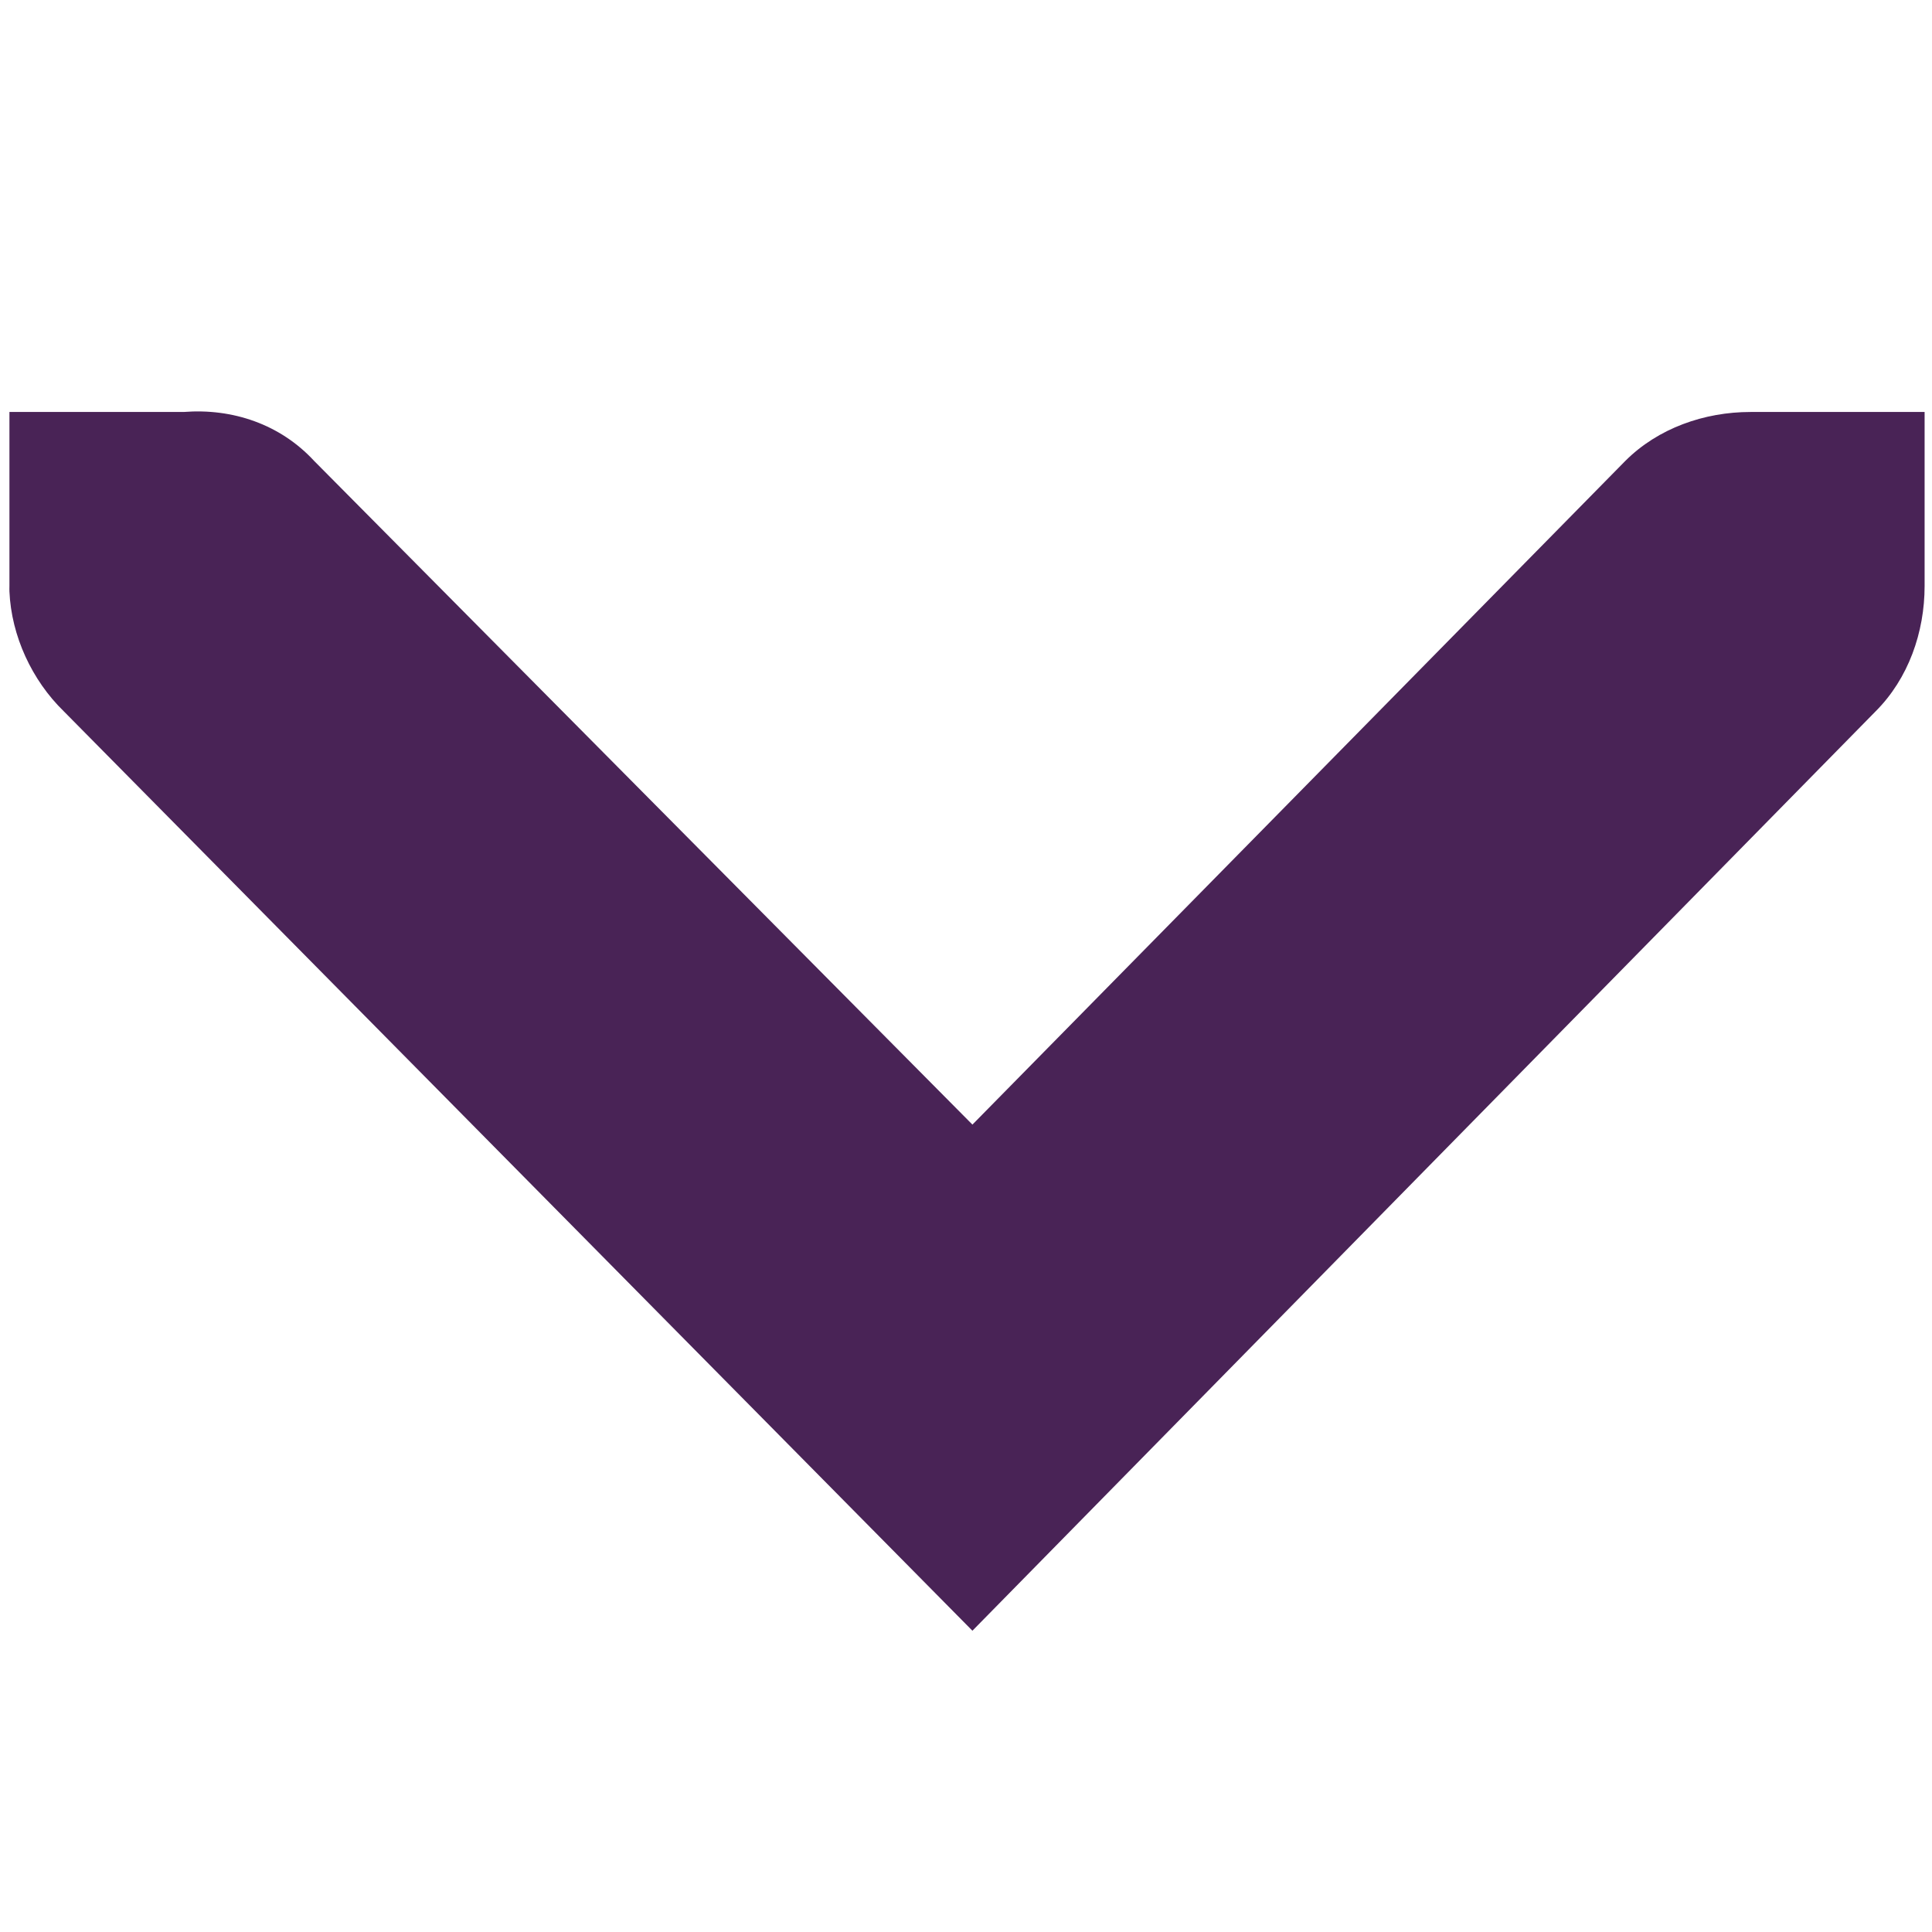 <?xml version="1.0" encoding="UTF-8" standalone="no"?>
<!-- Created with Inkscape (http://www.inkscape.org/) -->

<svg
   xmlns:dc="http://purl.org/dc/elements/1.1/"
   xmlns:cc="http://creativecommons.org/ns#"
   xmlns:rdf="http://www.w3.org/1999/02/22-rdf-syntax-ns#"
   xmlns:svg="http://www.w3.org/2000/svg"
   xmlns="http://www.w3.org/2000/svg"
   xmlns:xlink="http://www.w3.org/1999/xlink"
   xmlns:sodipodi="http://sodipodi.sourceforge.net/DTD/sodipodi-0.dtd"
   xmlns:inkscape="http://www.inkscape.org/namespaces/inkscape"
   width="256"
   height="256"
   id="svg2"
   version="1.1"
   inkscape:version="0.48.3.1 r9886"
   sodipodi:docname="down.svg">
  <defs
     id="defs4">
    <linearGradient
       spreadMethod="reflect"
       gradientUnits="userSpaceOnUse"
       y2="8"
       x2="14"
       y1="8"
       x1="2"
       id="linearGradient5931"
       xlink:href="#id9"
       inkscape:collect="always" />
    <linearGradient
       spreadMethod="reflect"
       gradientUnits="userSpaceOnUse"
       y2="7.418"
       x2="15.02"
       y1="7.418"
       x1="0.947"
       id="linearGradient5895"
       xlink:href="#id9"
       inkscape:collect="always" />
    <linearGradient
       spreadMethod="reflect"
       gradientUnits="userSpaceOnUse"
       y2="8.5"
       x2="16"
       y1="8.5"
       x1="0"
       id="linearGradient5815"
       xlink:href="#id9"
       inkscape:collect="always" />
    <linearGradient
       spreadMethod="reflect"
       gradientUnits="userSpaceOnUse"
       y2="8.011"
       x2="14"
       y1="8.011"
       x1="1.594"
       id="linearGradient5693"
       xlink:href="#id9"
       inkscape:collect="always" />
    <linearGradient
       spreadMethod="reflect"
       gradientUnits="userSpaceOnUse"
       y2="8"
       x2="14"
       y1="8"
       x1="0.969"
       id="linearGradient5604"
       xlink:href="#id9"
       inkscape:collect="always" />
    <linearGradient
       spreadMethod="reflect"
       gradientUnits="userSpaceOnUse"
       y2="8.032"
       x2="15.021"
       y1="8.032"
       x1="0.997"
       id="linearGradient5520"
       xlink:href="#id9"
       inkscape:collect="always" />
    <linearGradient
       spreadMethod="reflect"
       gradientUnits="userSpaceOnUse"
       y2="8.007"
       x2="15.992"
       y1="8.007"
       x1="0.008"
       id="linearGradient5464"
       xlink:href="#id9"
       inkscape:collect="always" />
    <linearGradient
       spreadMethod="reflect"
       gradientUnits="userSpaceOnUse"
       y2="546"
       x2="136"
       y1="546"
       x1="120"
       id="linearGradient5408"
       xlink:href="#id9"
       inkscape:collect="always" />
    <linearGradient
       inkscape:collect="always"
       xlink:href="#id9"
       id="linearGradient5253"
       gradientUnits="userSpaceOnUse"
       x1="0"
       y1="8"
       x2="16"
       y2="8" />
    <linearGradient
       id="linearGradient5233"
       gradientUnits="userSpaceOnUse"
       x1="77.762"
       y1="75.677"
       x2="229.189"
       y2="264.963">
      <stop
         offset="0"
         style="stop-color:#58A6D8"
         id="stop5235" />
      <stop
         id="stop5237"
         style="stop-color:#548bbb;stop-opacity:1;"
         offset="0.471" />
      <stop
         offset="0.941"
         style="stop-color:#50719E"
         id="stop5239" />
      <stop
         offset="1"
         style="stop-color:#386EAB"
         id="stop5241" />
    </linearGradient>
    <linearGradient
       y2="8"
       x2="16"
       y1="8"
       x1="0"
       gradientUnits="userSpaceOnUse"
       id="linearGradient4254"
       xlink:href="#id9"
       inkscape:collect="always" />
    <linearGradient
       id="linearGradient5222"
       gradientUnits="userSpaceOnUse"
       x1="77.762"
       y1="75.677"
       x2="229.189"
       y2="264.963">
      <stop
         offset="0"
         style="stop-color:#58A6D8"
         id="stop5224" />
      <stop
         id="stop5226"
         style="stop-color:#548bbb;stop-opacity:1;"
         offset="0.471" />
      <stop
         offset="0.941"
         style="stop-color:#50719E"
         id="stop5228" />
      <stop
         offset="1"
         style="stop-color:#386EAB"
         id="stop5230" />
    </linearGradient>
    <linearGradient
       y2="8"
       x2="16"
       y1="8"
       x1="0"
       gradientUnits="userSpaceOnUse"
       id="linearGradient4252"
       xlink:href="#id9"
       inkscape:collect="always" />
    <linearGradient
       id="linearGradient5211"
       gradientUnits="userSpaceOnUse"
       x1="77.762"
       y1="75.677"
       x2="229.189"
       y2="264.963">
      <stop
         offset="0"
         style="stop-color:#58A6D8"
         id="stop5213" />
      <stop
         id="stop5215"
         style="stop-color:#548bbb;stop-opacity:1;"
         offset="0.471" />
      <stop
         offset="0.941"
         style="stop-color:#50719E"
         id="stop5217" />
      <stop
         offset="1"
         style="stop-color:#386EAB"
         id="stop5219" />
    </linearGradient>
    <linearGradient
       y2="8"
       x2="16"
       y1="8"
       x1="0"
       gradientUnits="userSpaceOnUse"
       id="linearGradient4250"
       xlink:href="#id9"
       inkscape:collect="always" />
    <linearGradient
       id="linearGradient5200"
       gradientUnits="userSpaceOnUse"
       x1="77.762"
       y1="75.677"
       x2="229.189"
       y2="264.963">
      <stop
         offset="0"
         style="stop-color:#58A6D8"
         id="stop5202" />
      <stop
         id="stop5204"
         style="stop-color:#548bbb;stop-opacity:1;"
         offset="0.471" />
      <stop
         offset="0.941"
         style="stop-color:#50719E"
         id="stop5206" />
      <stop
         offset="1"
         style="stop-color:#386EAB"
         id="stop5208" />
    </linearGradient>
    <linearGradient
       id="linearGradient5189"
       gradientUnits="userSpaceOnUse"
       x1="77.762"
       y1="75.677"
       x2="229.189"
       y2="264.963">
      <stop
         offset="0"
         style="stop-color:#58A6D8"
         id="stop5191" />
      <stop
         id="stop5193"
         style="stop-color:#548bbb;stop-opacity:1;"
         offset="0.471" />
      <stop
         offset="0.941"
         style="stop-color:#50719E"
         id="stop5195" />
      <stop
         offset="1"
         style="stop-color:#386EAB"
         id="stop5197" />
    </linearGradient>
    <linearGradient
       y2="546"
       x2="136"
       y1="546"
       x1="120"
       gradientUnits="userSpaceOnUse"
       id="linearGradient4268"
       xlink:href="#id9"
       inkscape:collect="always" />
    <linearGradient
       id="linearGradient5178"
       gradientUnits="userSpaceOnUse"
       x1="77.762"
       y1="75.677"
       x2="229.189"
       y2="264.963">
      <stop
         offset="0"
         style="stop-color:#58A6D8"
         id="stop5180" />
      <stop
         id="stop5182"
         style="stop-color:#548bbb;stop-opacity:1;"
         offset="0.471" />
      <stop
         offset="0.941"
         style="stop-color:#50719E"
         id="stop5184" />
      <stop
         offset="1"
         style="stop-color:#386EAB"
         id="stop5186" />
    </linearGradient>
    <linearGradient
       gradientUnits="userSpaceOnUse"
       y2="546"
       x2="136"
       y1="546"
       x1="120"
       id="linearGradient4264"
       xlink:href="#id9"
       inkscape:collect="always" />
    <linearGradient
       id="linearGradient5167"
       gradientUnits="userSpaceOnUse"
       x1="77.762"
       y1="75.677"
       x2="229.189"
       y2="264.963">
      <stop
         offset="0"
         style="stop-color:#58A6D8"
         id="stop5169" />
      <stop
         id="stop5171"
         style="stop-color:#548bbb;stop-opacity:1;"
         offset="0.471" />
      <stop
         offset="0.941"
         style="stop-color:#50719E"
         id="stop5173" />
      <stop
         offset="1"
         style="stop-color:#386EAB"
         id="stop5175" />
    </linearGradient>
    <linearGradient
       y2="8"
       x2="16"
       y1="8"
       x1="0"
       gradientUnits="userSpaceOnUse"
       id="linearGradient4242"
       xlink:href="#id9"
       inkscape:collect="always" />
    <linearGradient
       id="linearGradient5156"
       gradientUnits="userSpaceOnUse"
       x1="77.762"
       y1="75.677"
       x2="229.189"
       y2="264.963">
      <stop
         offset="0"
         style="stop-color:#58A6D8"
         id="stop5158" />
      <stop
         id="stop5160"
         style="stop-color:#548bbb;stop-opacity:1;"
         offset="0.471" />
      <stop
         offset="0.941"
         style="stop-color:#50719E"
         id="stop5162" />
      <stop
         offset="1"
         style="stop-color:#386EAB"
         id="stop5164" />
    </linearGradient>
    <linearGradient
       y2="8"
       x2="16"
       y1="8"
       x1="0"
       gradientUnits="userSpaceOnUse"
       id="linearGradient4240"
       xlink:href="#id9"
       inkscape:collect="always" />
    <linearGradient
       id="linearGradient5145"
       gradientUnits="userSpaceOnUse"
       x1="77.762"
       y1="75.677"
       x2="229.189"
       y2="264.963">
      <stop
         offset="0"
         style="stop-color:#58A6D8"
         id="stop5147" />
      <stop
         id="stop5149"
         style="stop-color:#548bbb;stop-opacity:1;"
         offset="0.471" />
      <stop
         offset="0.941"
         style="stop-color:#50719E"
         id="stop5151" />
      <stop
         offset="1"
         style="stop-color:#386EAB"
         id="stop5153" />
    </linearGradient>
    <linearGradient
       y2="8"
       x2="16"
       y1="8"
       x1="0"
       gradientUnits="userSpaceOnUse"
       id="linearGradient4238"
       xlink:href="#id9"
       inkscape:collect="always" />
    <linearGradient
       id="id9"
       gradientUnits="userSpaceOnUse"
       x1="77.762"
       y1="75.677"
       x2="229.189"
       y2="264.963">
      <stop
         offset="0"
         style="stop-color:#58A6D8"
         id="stop3151" />
      <stop
         id="stop4258"
         style="stop-color:#548bbb;stop-opacity:1;"
         offset="0.471" />
      <stop
         offset="0.941"
         style="stop-color:#50719E"
         id="stop3153" />
      <stop
         offset="1"
         style="stop-color:#386EAB"
         id="stop3155" />
    </linearGradient>
    <linearGradient
       gradientUnits="userSpaceOnUse"
       y2="8"
       x2="16"
       y1="8"
       x1="0"
       id="linearGradient4236"
       xlink:href="#id9"
       inkscape:collect="always" />
    <linearGradient
       inkscape:collect="always"
       xlink:href="#id9"
       id="linearGradient3969"
       x1="-0"
       y1="8.015"
       x2="16.054"
       y2="8.015"
       gradientUnits="userSpaceOnUse"
       spreadMethod="reflect" />
    <linearGradient
       inkscape:collect="always"
       xlink:href="#id9"
       id="linearGradient4005"
       x1="5.028"
       y1="7.5"
       x2="12.031"
       y2="7.5"
       gradientUnits="userSpaceOnUse"
       spreadMethod="reflect" />
    <linearGradient
       inkscape:collect="always"
       xlink:href="#id9"
       id="linearGradient4041"
       x1="2"
       y1="7.998"
       x2="13"
       y2="7.998"
       gradientUnits="userSpaceOnUse"
       spreadMethod="reflect" />
    <linearGradient
       inkscape:collect="always"
       xlink:href="#id9"
       id="linearGradient4201"
       x1="2"
       y1="7.498"
       x2="13"
       y2="7.498"
       gradientUnits="userSpaceOnUse"
       spreadMethod="reflect" />
    <linearGradient
       inkscape:collect="always"
       xlink:href="#id9"
       id="linearGradient4241"
       x1="2"
       y1="8"
       x2="14"
       y2="8"
       gradientUnits="userSpaceOnUse"
       spreadMethod="reflect" />
    <linearGradient
       inkscape:collect="always"
       xlink:href="#id9"
       id="linearGradient4349"
       x1="0.906"
       y1="7.641"
       x2="15.875"
       y2="7.641"
       gradientUnits="userSpaceOnUse"
       spreadMethod="reflect" />
    <linearGradient
       inkscape:collect="always"
       xlink:href="#id9"
       id="linearGradient4383"
       x1="3.997"
       y1="7.5"
       x2="11"
       y2="7.5"
       gradientUnits="userSpaceOnUse"
       spreadMethod="reflect" />
  </defs>
  <sodipodi:namedview
     id="base"
     pagecolor="#ffffff"
     bordercolor="#666666"
     borderopacity="1.0"
     inkscape:pageopacity="0.0"
     inkscape:pageshadow="2"
     inkscape:zoom="2.0760274"
     inkscape:cx="61.194325"
     inkscape:cy="74.285714"
     inkscape:document-units="px"
     inkscape:current-layer="layer1"
     showgrid="false"
     inkscape:window-width="1918"
     inkscape:window-height="1034"
     inkscape:window-x="0"
     inkscape:window-y="22"
     inkscape:window-maximized="1" />
  <g
     inkscape:label="Capa 1"
     inkscape:groupmode="layer"
     id="layer1"
     transform="translate(0,-796.362)">
    <g
       id="g4400"
       transform="matrix(23.07,0,0,-23.07,-44.89,1104.652)"
       style="fill:#492356;fill-opacity:1">
      <g
         style="display:inline;fill:#492356;fill-opacity:1"
         id="layer9"
         transform="translate(-200,-626)"
         inkscape:label="status" />
      <g
         id="layer10"
         transform="translate(-200,-626)"
         inkscape:label="devices"
         style="fill:#492356;fill-opacity:1" />
      <g
         id="layer11"
         transform="translate(-200,-626)"
         inkscape:label="apps"
         style="fill:#492356;fill-opacity:1" />
      <g
         id="layer12"
         transform="translate(-200,-626)"
         inkscape:label="actions"
         style="fill:#492356;fill-opacity:1">
        <path
           style="font-size:medium;font-style:normal;font-variant:normal;font-weight:normal;font-stretch:normal;text-indent:0;text-align:start;text-decoration:none;line-height:normal;letter-spacing:normal;word-spacing:normal;text-transform:none;direction:ltr;block-progression:tb;writing-mode:lr-tb;text-anchor:start;color:#bebebe;fill:#492356;fill-opacity:1;fill-rule:nonzero;stroke:none;stroke-width:1.781;marker:none;visibility:visible;display:inline;overflow:visible;enable-background:new;font-family:Andale Mono;-inkscape-font-specification:Andale Mono"
           sodipodi:nodetypes="ccsccccccccccc"
           id="path10839-9-9-8-1"
           d="m 202,636.997 0,-1 c -1.2e-4,-0.01 -4.6e-4,-0.021 0,-0.031 0.011,-0.255 0.129,-0.51 0.312,-0.688 l 5.219,-5.281 5.188,5.281 c 0.188,0.188 0.281,0.454 0.281,0.719 l 0,1 -1,0 c -0.265,0 -0.531,-0.093 -0.719,-0.281 l -3.75,-3.812 -3.781,3.812 c -0.195,0.211 -0.469,0.303 -0.75,0.281 l -1,0 z"
           inkscape:connector-curvature="0" />
      </g>
      <g
         id="layer13"
         transform="translate(-200,-626)"
         inkscape:label="places"
         style="fill:#492356;fill-opacity:1" />
      <g
         id="layer14"
         transform="translate(-200,-626)"
         inkscape:label="mimetypes"
         style="fill:#492356;fill-opacity:1" />
      <g
         style="display:inline;fill:#492356;fill-opacity:1"
         id="layer15"
         transform="translate(-200,-626)"
         inkscape:label="emblems" />
      <g
         style="display:inline;fill:#492356;fill-opacity:1"
         id="g4953"
         transform="translate(-200,-626)"
         inkscape:label="categories" />
    </g>
  </g>
</svg>
